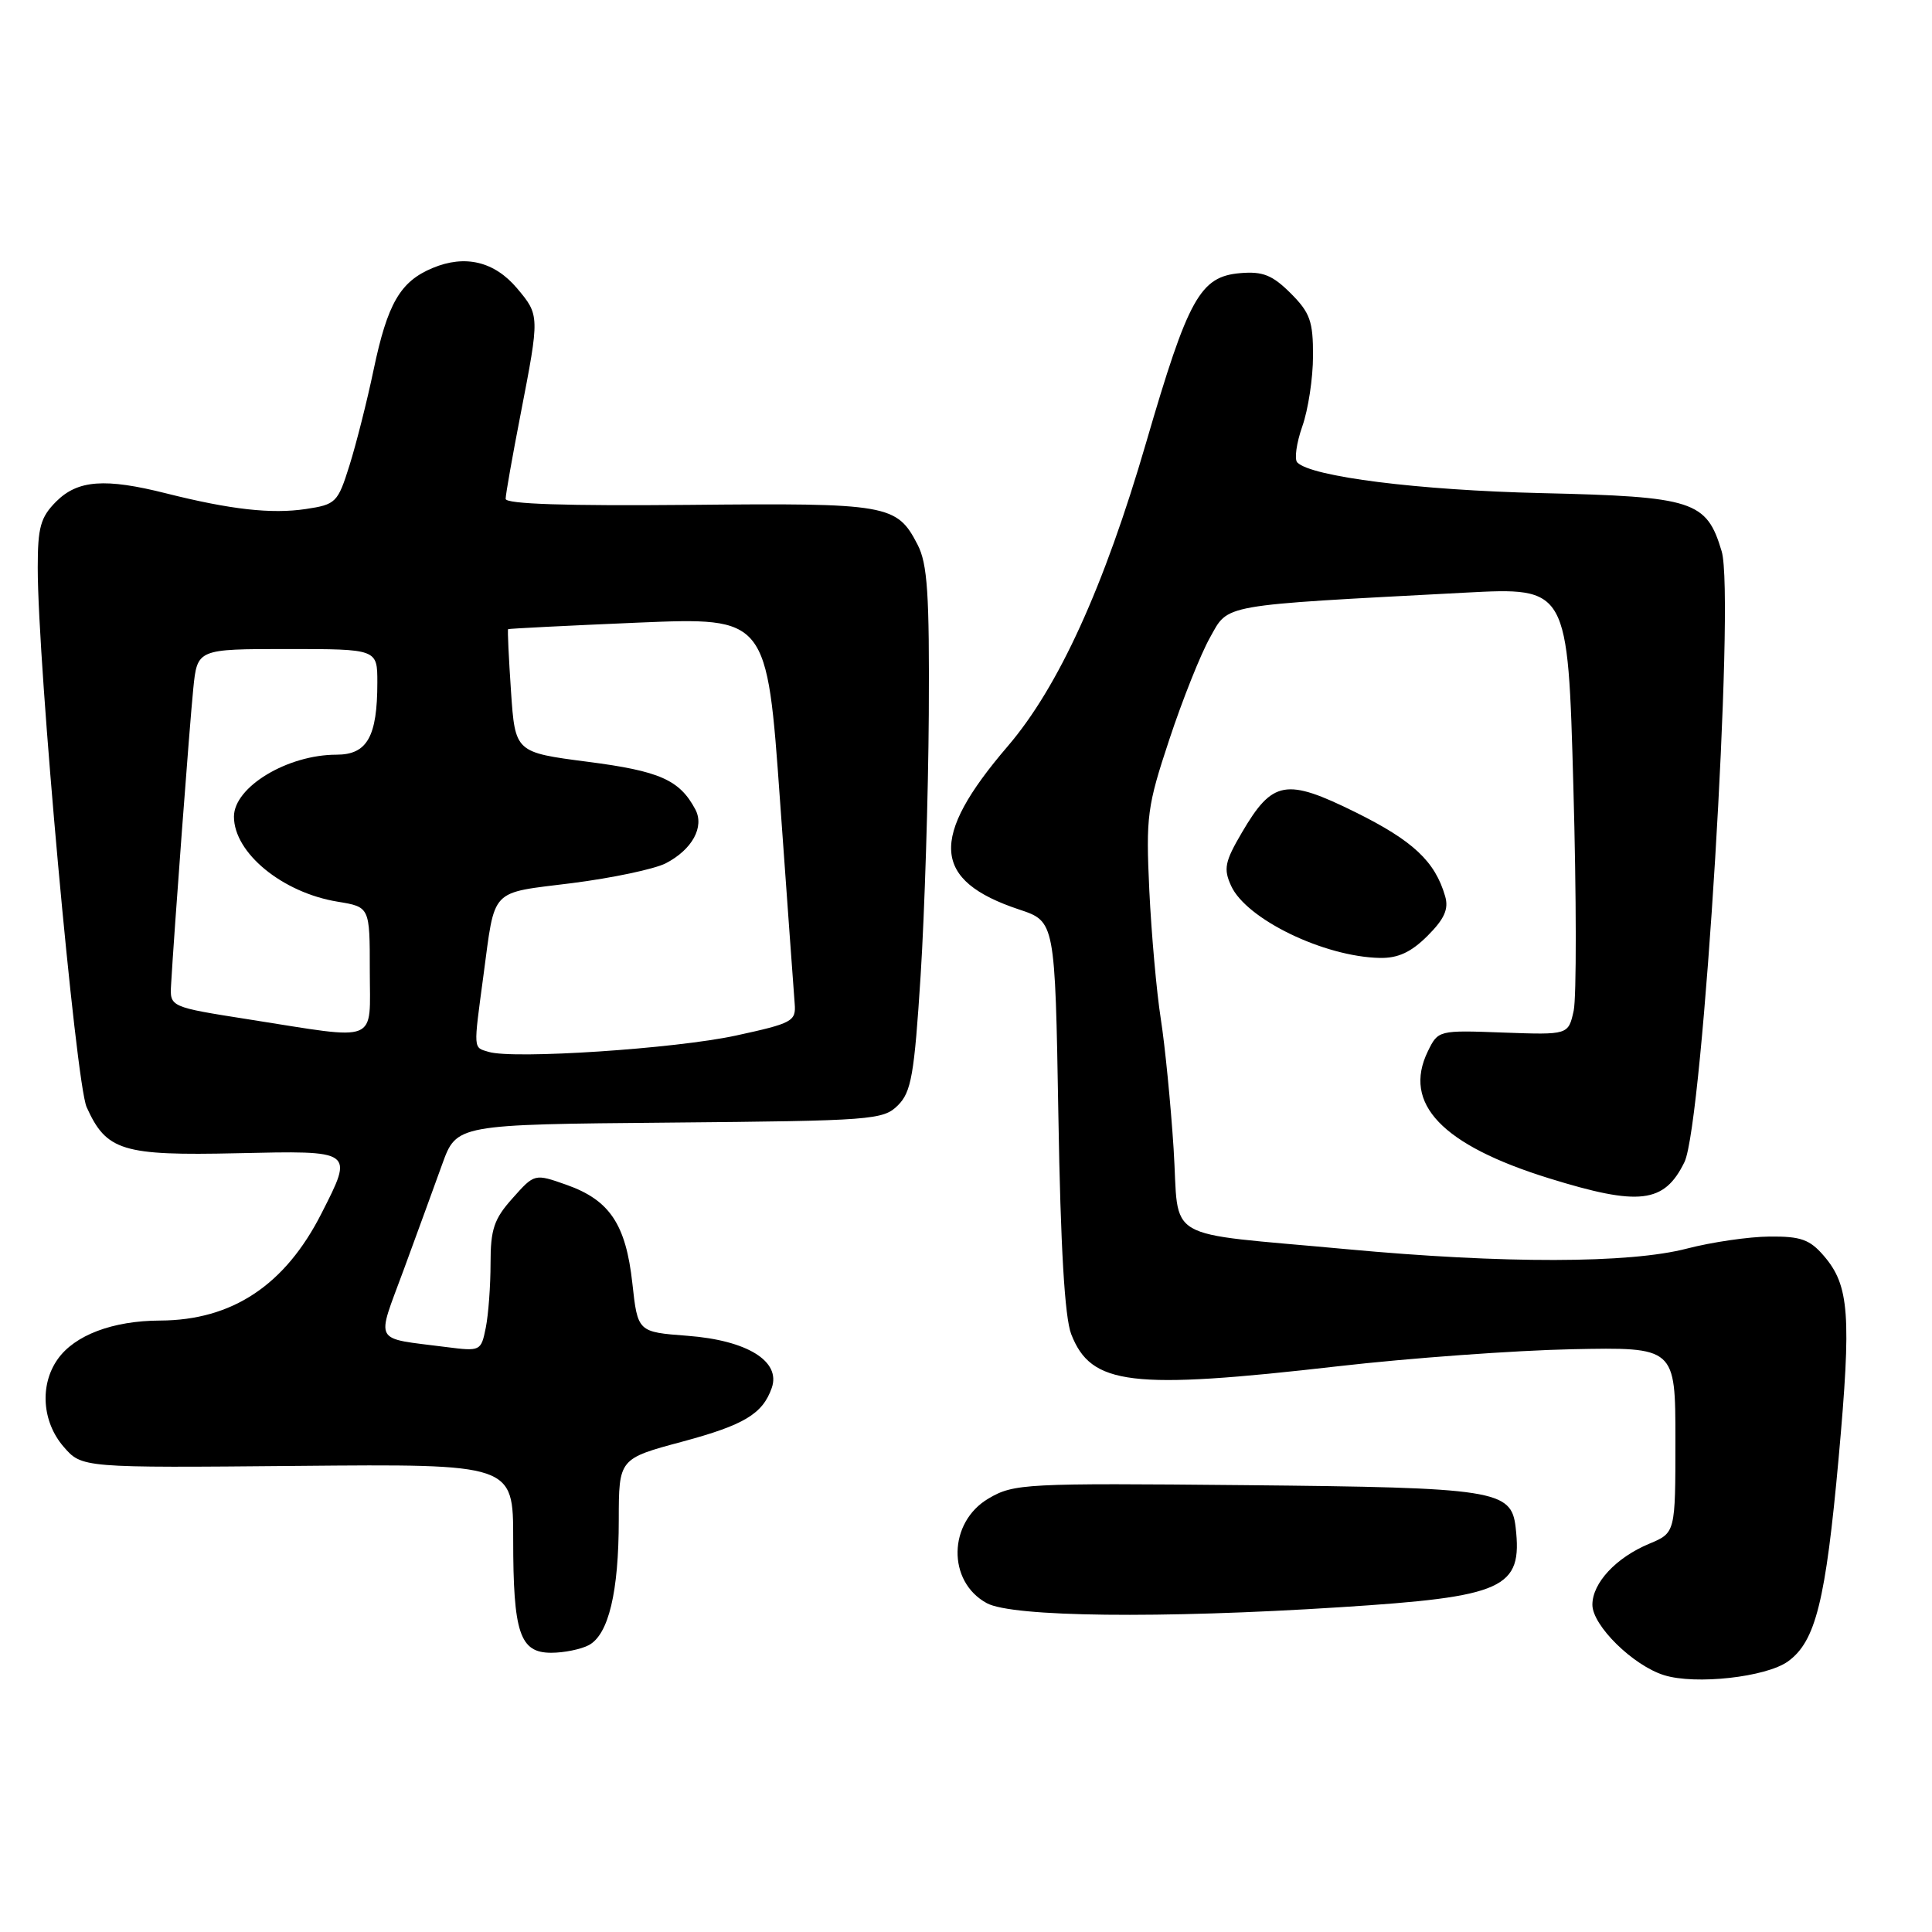 <?xml version="1.0" encoding="UTF-8" standalone="no"?>
<!DOCTYPE svg PUBLIC "-//W3C//DTD SVG 1.1//EN" "http://www.w3.org/Graphics/SVG/1.1/DTD/svg11.dtd" >
<svg xmlns="http://www.w3.org/2000/svg" xmlns:xlink="http://www.w3.org/1999/xlink" version="1.1" viewBox="0 0 256 256">
 <g >
 <path fill="currentColor"
d=" M 236.91 220.15 C 240.58 217.51 241.91 212.15 243.63 193.18 C 245.34 174.25 245.05 170.33 241.67 166.41 C 239.81 164.24 238.61 163.81 234.47 163.85 C 231.74 163.87 226.82 164.59 223.54 165.44 C 215.92 167.43 199.29 167.46 178.41 165.52 C 153.60 163.21 156.31 164.78 155.51 152.22 C 155.13 146.33 154.37 138.57 153.81 135.00 C 153.25 131.43 152.57 123.77 152.29 117.99 C 151.83 108.16 152.00 106.85 154.95 97.96 C 156.68 92.73 159.10 86.66 160.33 84.48 C 162.84 80.00 161.34 80.26 194.12 78.53 C 207.75 77.81 207.75 77.81 208.48 104.27 C 208.89 118.82 208.90 132.17 208.52 133.93 C 207.81 137.13 207.81 137.13 199.19 136.82 C 190.60 136.50 190.56 136.51 189.19 139.32 C 185.83 146.24 191.06 151.72 205.22 156.12 C 217.23 159.85 220.53 159.45 223.20 153.98 C 225.66 148.91 229.93 79.03 228.13 73.05 C 226.13 66.35 224.43 65.81 204.25 65.34 C 187.96 64.96 173.73 63.17 171.89 61.27 C 171.49 60.84 171.79 58.70 172.56 56.50 C 173.34 54.30 173.98 50.10 173.98 47.17 C 174.00 42.58 173.59 41.43 171.02 38.86 C 168.60 36.45 167.33 35.94 164.36 36.19 C 159.02 36.64 157.46 39.45 151.87 58.64 C 146.29 77.79 140.27 91.01 133.53 98.88 C 123.09 111.06 123.49 116.68 135.06 120.52 C 139.80 122.10 139.80 122.10 140.24 147.80 C 140.53 165.26 141.08 174.55 141.94 176.78 C 144.58 183.56 149.81 184.19 177.35 181.03 C 186.78 179.95 200.69 178.94 208.25 178.78 C 222.00 178.50 222.00 178.50 222.00 190.80 C 222.00 203.10 222.00 203.10 218.54 204.55 C 214.13 206.39 211.00 209.75 211.00 212.64 C 211.00 215.39 216.39 220.69 220.50 221.97 C 224.67 223.27 234.01 222.23 236.91 220.15 Z  M 78.02 217.99 C 80.64 216.59 81.99 210.95 81.99 201.39 C 82.00 193.28 82.00 193.28 90.47 191.01 C 98.60 188.82 101.05 187.35 102.26 183.91 C 103.50 180.38 99.02 177.60 91.10 177.00 C 84.50 176.50 84.50 176.50 83.79 170.04 C 82.93 162.22 80.78 159.02 75.08 157.00 C 70.83 155.50 70.83 155.50 67.92 158.77 C 65.46 161.51 65.00 162.88 65.00 167.39 C 65.00 170.34 64.72 174.17 64.37 175.92 C 63.74 179.04 63.67 179.07 59.12 178.49 C 49.29 177.22 49.83 178.21 53.49 168.26 C 55.26 163.44 57.56 157.14 58.60 154.25 C 60.50 149.00 60.50 149.00 88.72 148.75 C 115.61 148.51 117.04 148.40 118.98 146.46 C 120.75 144.70 121.15 142.42 121.99 129.23 C 122.52 120.87 123.00 105.30 123.07 94.64 C 123.16 78.66 122.90 74.71 121.58 72.16 C 118.83 66.83 117.69 66.64 91.25 66.90 C 75.11 67.05 67.00 66.79 67.00 66.10 C 67.00 65.53 67.90 60.44 69.00 54.79 C 71.51 41.84 71.51 41.76 68.51 38.20 C 65.52 34.65 61.63 33.71 57.33 35.51 C 53.03 37.30 51.35 40.20 49.50 49.02 C 48.64 53.14 47.20 58.82 46.31 61.66 C 44.76 66.60 44.52 66.85 40.51 67.45 C 35.96 68.13 30.56 67.52 22.04 65.38 C 13.92 63.33 10.31 63.60 7.45 66.45 C 5.37 68.54 5.00 69.86 5.00 75.20 C 4.99 87.97 10.03 143.46 11.48 146.70 C 14.09 152.50 16.21 153.15 31.41 152.81 C 46.97 152.46 46.87 152.38 42.60 160.78 C 37.78 170.29 30.77 174.94 21.22 174.98 C 14.93 175.00 9.87 176.92 7.63 180.12 C 5.24 183.52 5.58 188.40 8.42 191.69 C 10.85 194.50 10.85 194.50 39.42 194.24 C 68.00 193.98 68.00 193.98 68.00 203.93 C 68.00 216.39 68.87 219.00 73.04 219.00 C 74.74 219.00 76.98 218.54 78.02 217.99 Z  M 177.49 212.97 C 199.38 211.58 201.76 210.50 200.83 202.38 C 200.26 197.43 198.22 197.11 164.95 196.79 C 135.78 196.51 134.35 196.59 131.00 198.55 C 125.62 201.70 125.48 209.57 130.76 212.43 C 134.12 214.26 153.78 214.49 177.49 212.97 Z  M 189.15 124.01 C 191.40 121.76 191.98 120.45 191.49 118.76 C 190.15 114.13 187.23 111.40 179.62 107.63 C 170.39 103.07 168.62 103.38 164.55 110.33 C 162.29 114.18 162.10 115.13 163.13 117.38 C 165.14 121.79 175.43 126.78 182.83 126.93 C 185.24 126.98 186.97 126.18 189.15 124.01 Z  M 64.75 139.38 C 62.69 138.76 62.72 139.23 64.05 129.32 C 65.64 117.51 64.79 118.40 75.78 117.02 C 81.13 116.34 86.72 115.16 88.22 114.39 C 91.73 112.57 93.37 109.56 92.13 107.24 C 90.04 103.33 87.41 102.17 77.88 100.94 C 68.26 99.69 68.26 99.69 67.71 91.60 C 67.41 87.15 67.23 83.45 67.33 83.37 C 67.42 83.29 75.18 82.90 84.57 82.50 C 101.63 81.79 101.63 81.79 103.36 106.14 C 104.32 119.54 105.19 131.62 105.30 132.99 C 105.49 135.33 105.00 135.59 97.50 137.22 C 89.49 138.96 68.04 140.38 64.75 139.38 Z  M 33.00 135.08 C 22.50 133.43 22.50 133.43 22.67 130.47 C 23.06 123.63 25.12 96.10 25.61 91.25 C 26.14 86.00 26.14 86.00 38.07 86.00 C 50.00 86.00 50.00 86.00 50.00 90.43 C 50.00 97.62 48.65 100.00 44.59 100.00 C 38.08 100.00 31.00 104.28 31.00 108.21 C 31.00 113.02 37.43 118.29 44.75 119.48 C 49.00 120.18 49.00 120.18 49.00 128.59 C 49.00 138.41 50.46 137.82 33.00 135.08 Z "/>
</g>
</svg>